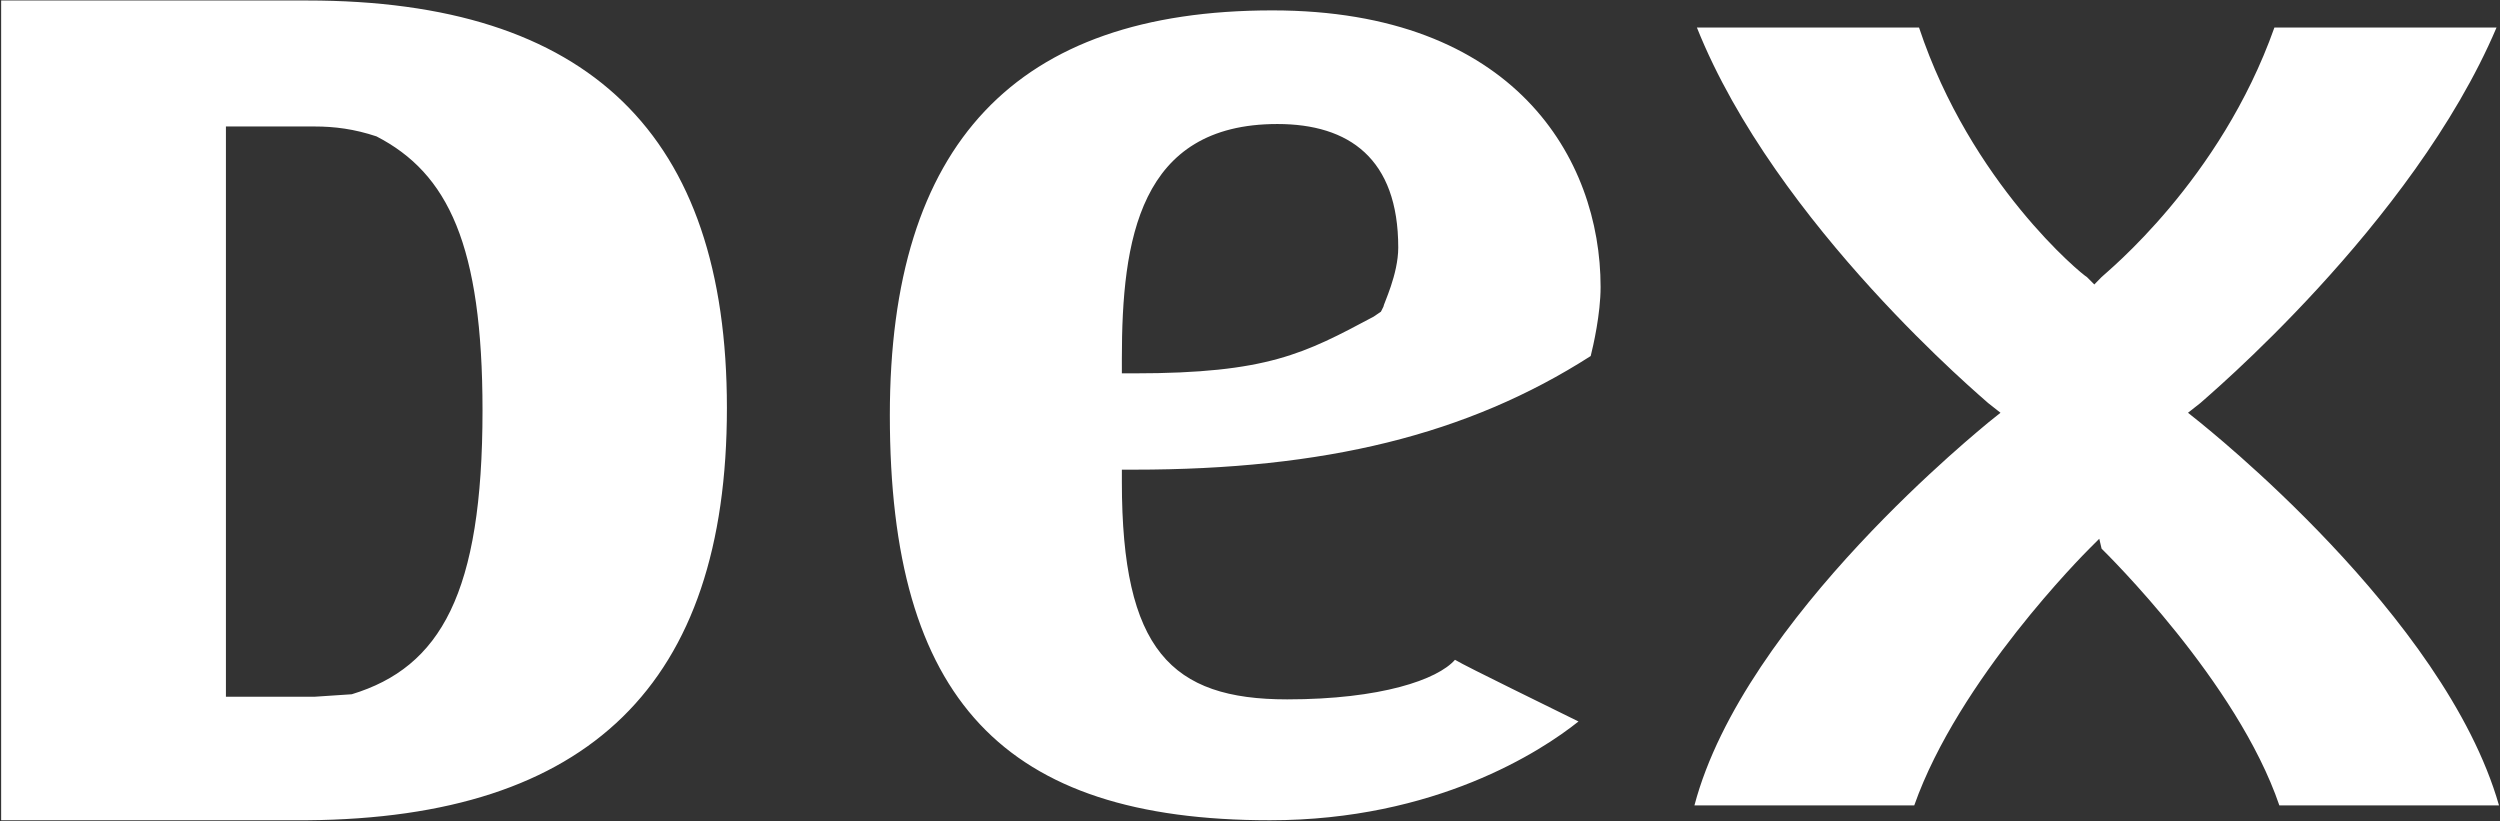<svg version="1.2" xmlns="http://www.w3.org/2000/svg" viewBox="0 0 1516 498" width="1516" height="498">
	<rect x="0" y="0" width="1516" height="498" fill="#333333" stroke="none"/>
	<title>desxcom copy-svg</title>
	<style>
		.s0 { fill: #ffffff } 
	</style>
	<path id="Layer" fill-rule="evenodd" class="s0" d="m1273 326.7q0 0 0 0zm-6 6c-3 3-79.3 79.4-106.2 155.7-9 0-115.3 0-133.3 0 30-113.8 176.7-230.6 178.1-232.1l7.5-6-7.5-5.9c-1.5-1.6-128.7-107.8-176.6-227.7 19.5 0 125.7 0 134.7 0 31.4 94.4 98.8 149.8 101.8 151.3l4.5 4.5 4.4-4.5c3-3 71.9-58.4 104.8-151.3 9 0 115.3 0 134.7 0-50.9 119.8-178.1 226.1-179.6 227.7l-7.5 5.9 7.5 6c1.5 1.5 148.2 116.8 181.1 232.1-18 0-122.7 0-133.2 0-25.5-74.9-104.8-152.7-107.8-155.7 0 0-1.4-5.8-1.4-6zm-727.4-80.9c0-164.6 76.3-245.5 232-245.5 146.6 0 199 89.8 199 167.7 0 16.5-4.5 35.9-6 41.9-74.8 47.9-161.6 68.9-276.9 68.9h-7.4v7.5c0 101.8 29.9 131.8 100.2 131.8 56.9 0 91.3-12 101.8-24 7.5 4.5 59.9 29.9 74.9 37.4-22.5 18-86.8 59.9-187.1 59.9-161.7 0-230.5-73.4-230.5-245.6zm140.7-25.4h7.5c80.8 0 103.2-12 145.2-34.4l4.4-3 1.5-3c0-1.5 9-19.5 9-35.9 0-54-29.9-74.9-73.3-74.9-83.9 0-94.3 70.4-94.3 142.2zm-494 271c0 0-148.2 0-185.6 0 0-16.4 0-482.1 0-497.1 15 0 185.6 0 185.6 0 170.6 0 254.5 80.9 254.5 247.1 0 167.7-83.8 248.6-254.5 250zm-49.3-74.9c0 0 8.9 0 53.8 0l22.5-1.5c53.9-16.4 79.3-61.3 79.3-172.1 0-100.3-20.9-143.8-64.3-166.2-13.5-4.5-25.5-6-37.5-6-44.9 0-53.8 0-53.8 0 0 0 0 345.8 0 345.8z"/>
</svg>